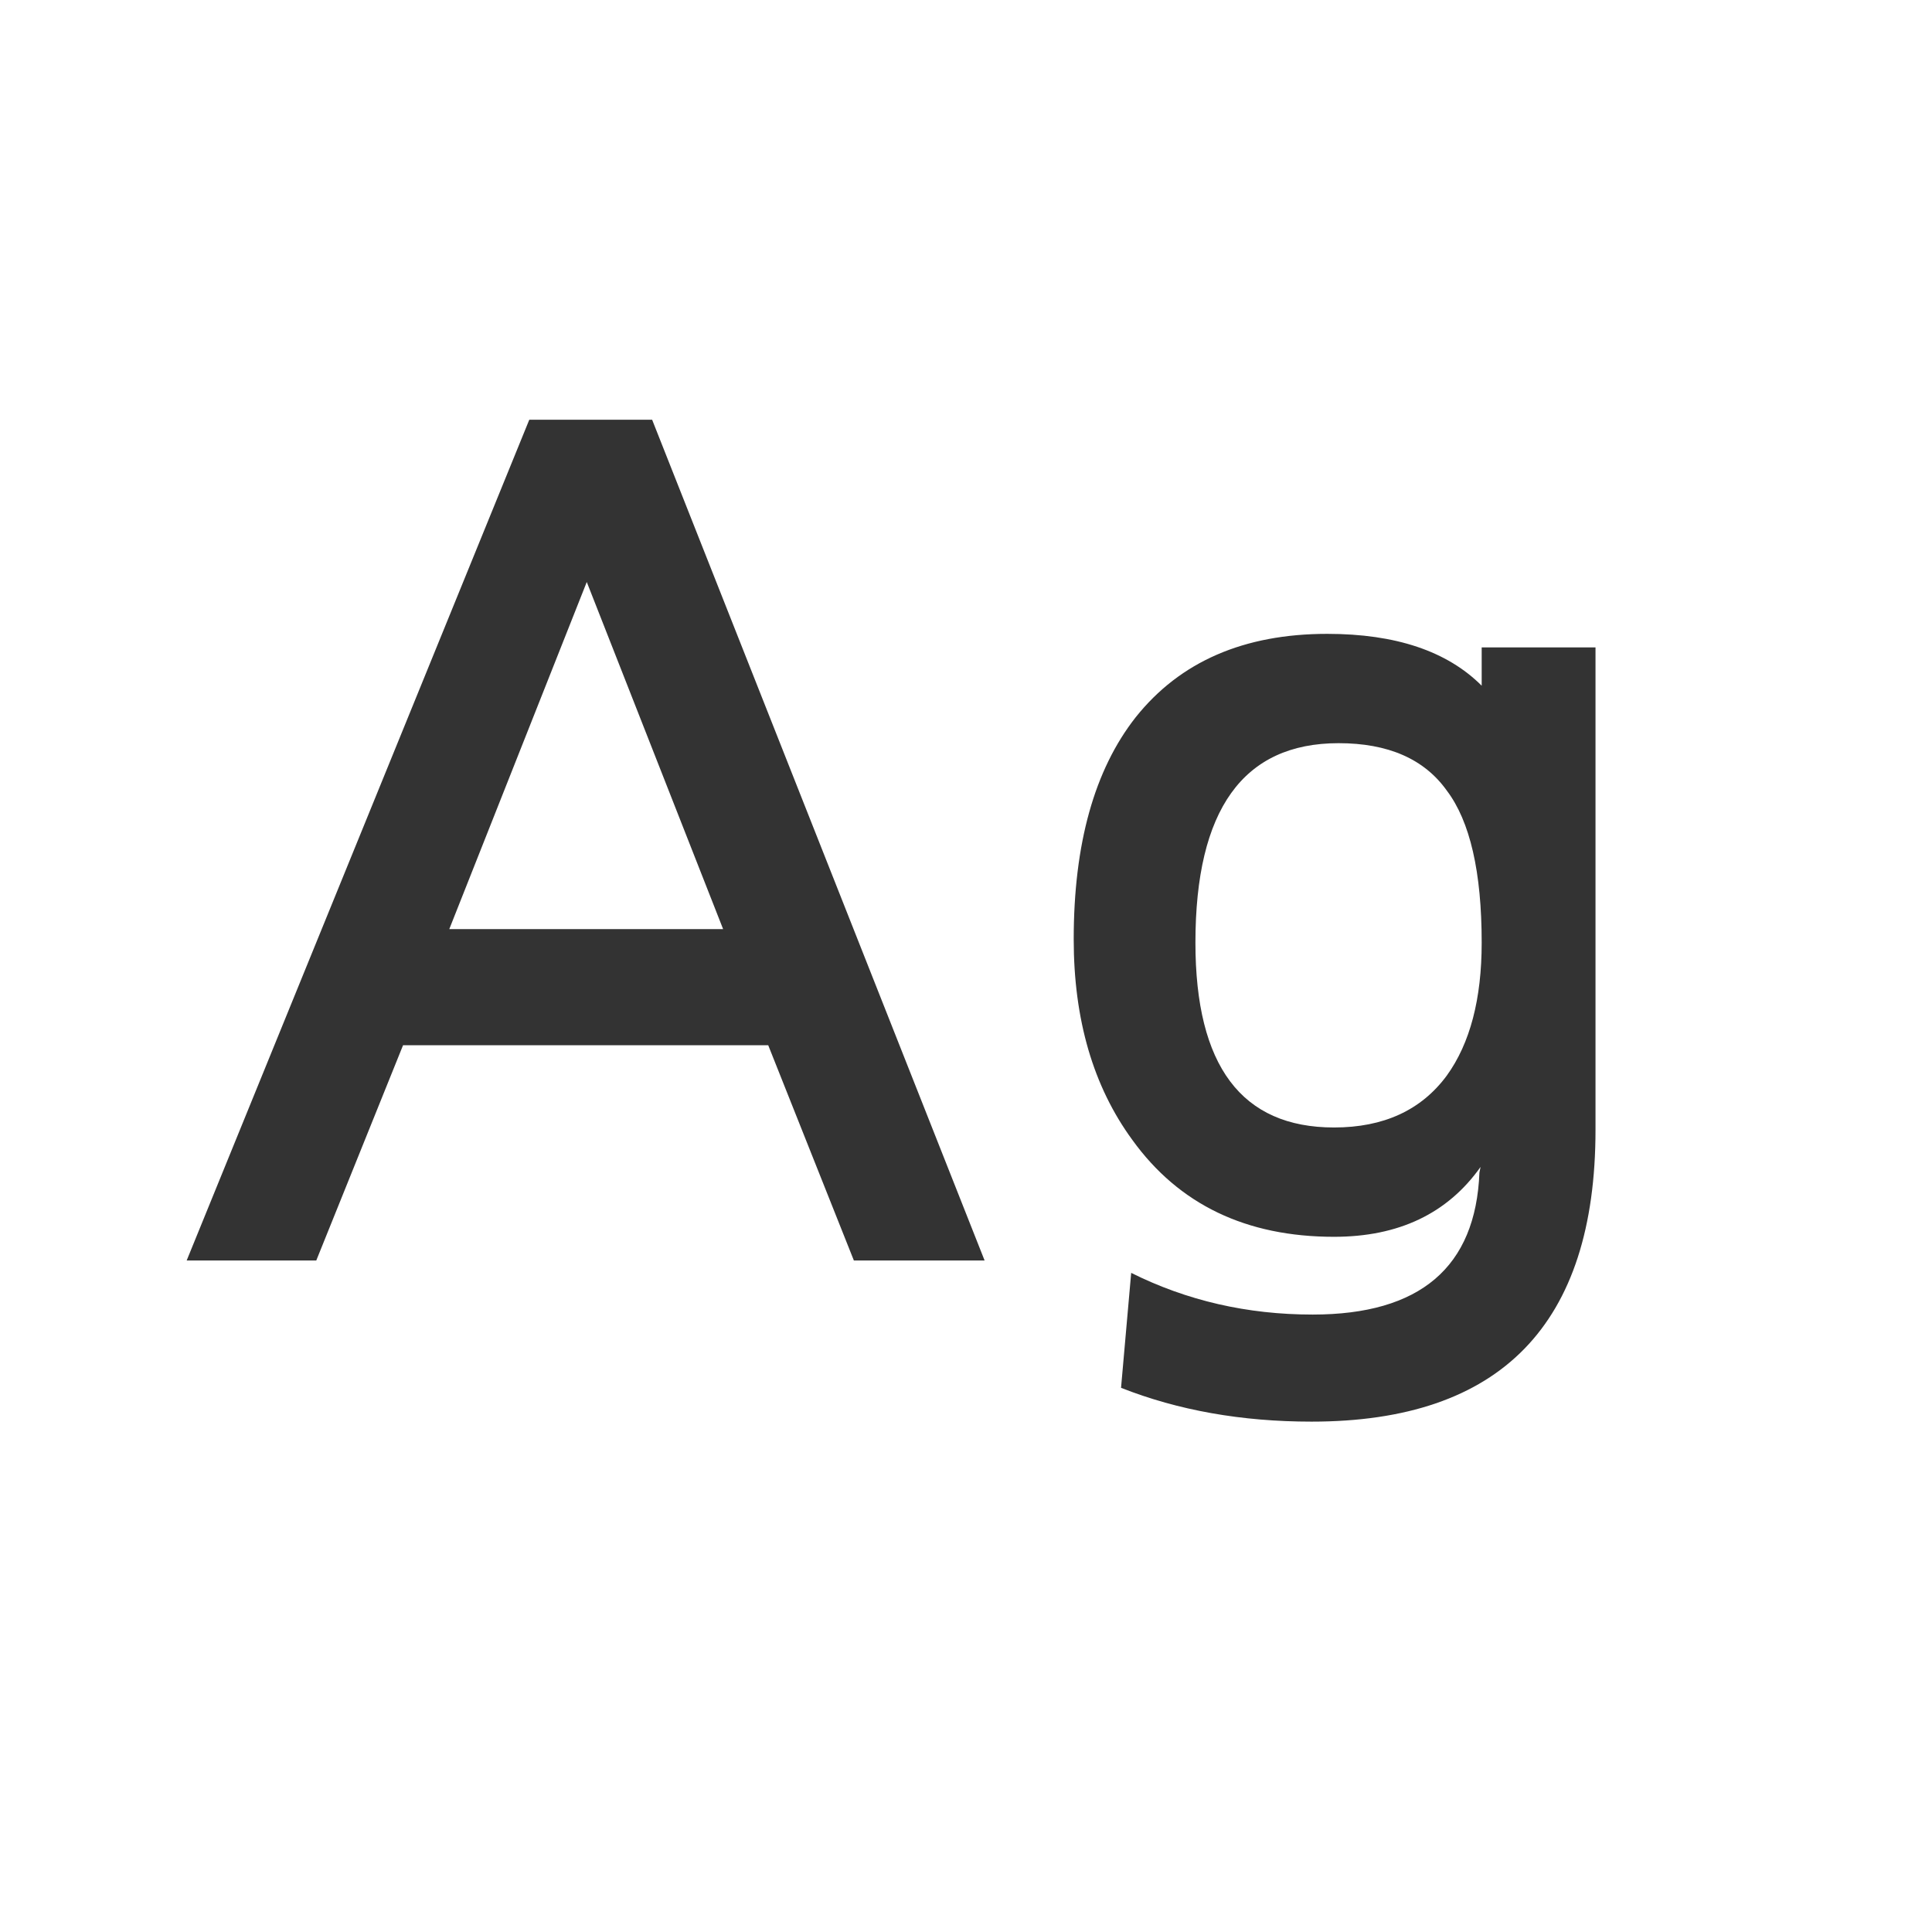 <svg width="24" height="24" viewBox="0 0 24 24" fill="none" xmlns="http://www.w3.org/2000/svg">
<path d="M8.983 11.542L7.289 7.23L5.581 11.542H8.983ZM12.231 15.658H10.607L9.543 12.984H5.007L3.929 15.658H2.319L6.575 5.214H8.101L12.231 15.658ZM16.628 9.232C15.443 9.232 14.85 10.058 14.85 11.71C14.85 13.241 15.424 14.006 16.572 14.006C17.188 14.006 17.655 13.791 17.972 13.362C18.262 12.961 18.406 12.41 18.406 11.71C18.406 10.833 18.262 10.203 17.972 9.82C17.692 9.428 17.244 9.232 16.628 9.232ZM19.82 8.042V14.034C19.82 16.451 18.644 17.66 16.292 17.66C15.424 17.66 14.636 17.52 13.926 17.24L14.052 15.812C14.743 16.157 15.494 16.33 16.306 16.33C17.641 16.33 18.332 15.742 18.378 14.566L18.392 14.496C17.982 15.075 17.375 15.364 16.572 15.364C15.48 15.364 14.645 14.963 14.066 14.16C13.581 13.497 13.338 12.667 13.338 11.668C13.338 10.483 13.595 9.563 14.108 8.91C14.659 8.219 15.452 7.874 16.488 7.874C17.338 7.874 17.977 8.089 18.406 8.518V8.042H19.82Z" fill="#333333"/>
</svg>
